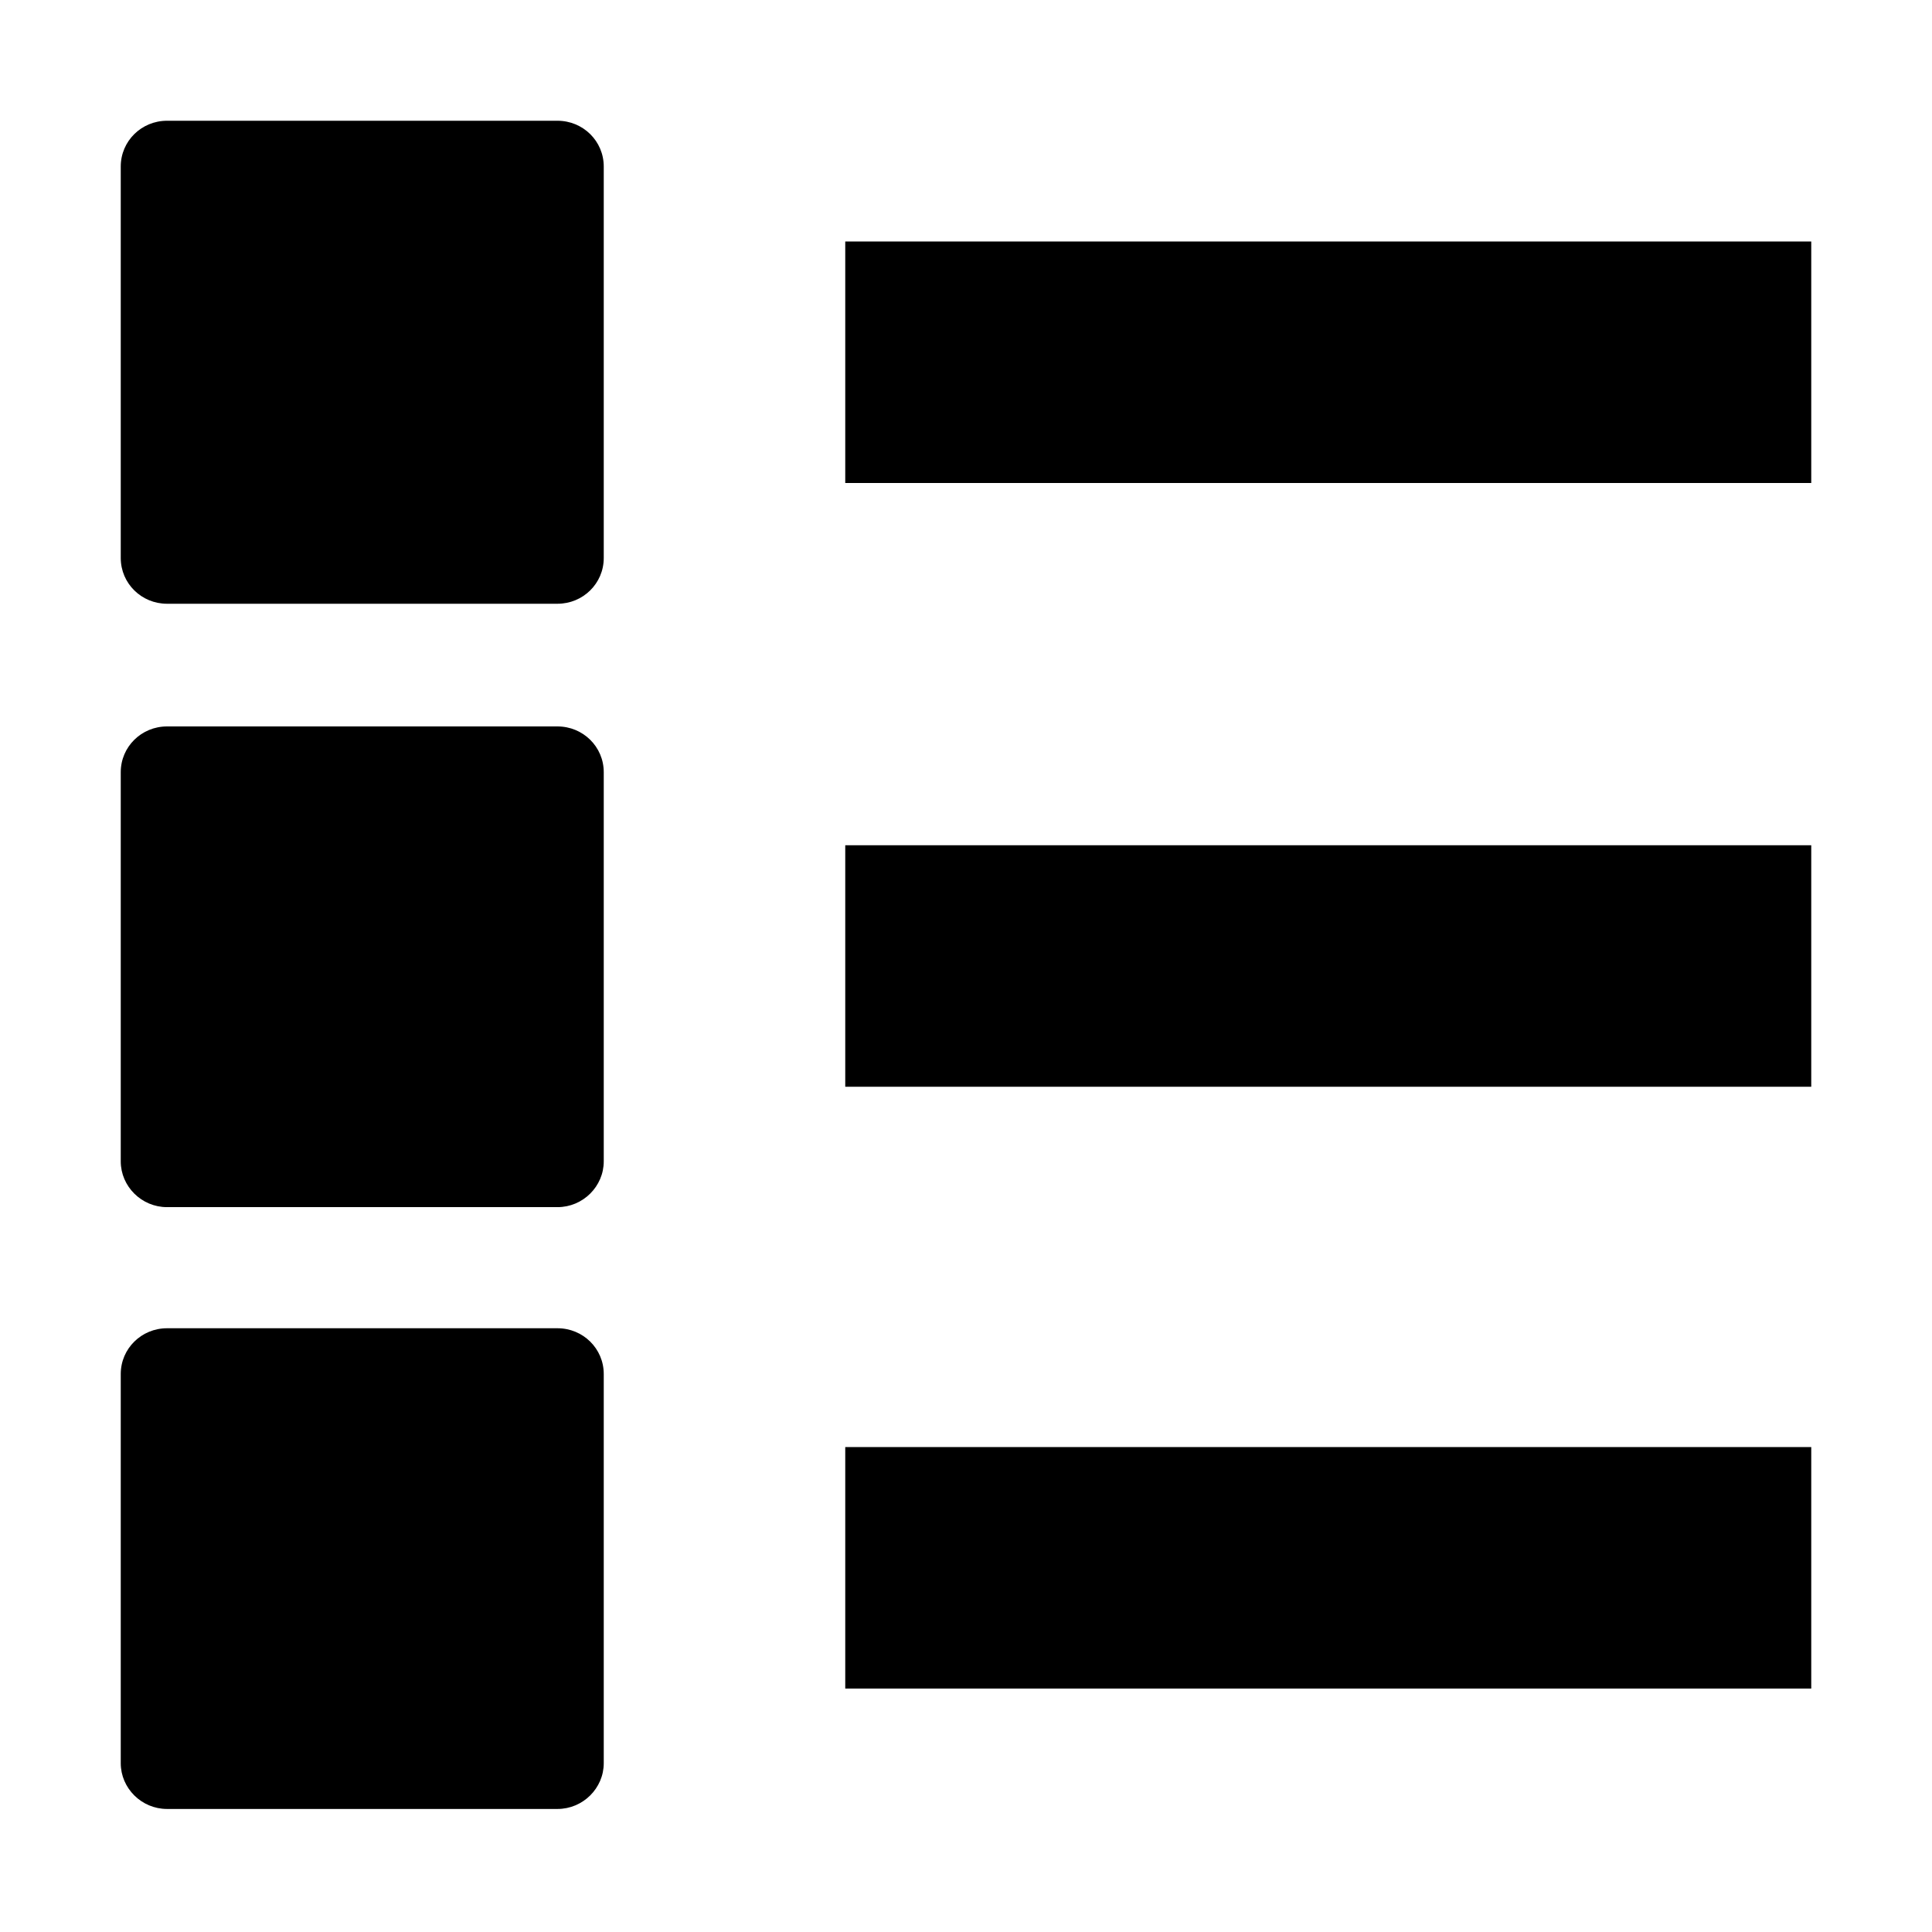 <svg xmlns="http://www.w3.org/2000/svg" height="16px" viewBox="0 0 16 16" width="16px">
    <g fill="currentColor">
        <path d="m 7 2 h 8 v 2 h -8 z m 0 0" />
        <path d="m 7 7 h 8 v 2 h -8 z m 0 0" />
        <path d="m 1.383 1 h 3.234 c 0.211 0 0.383 0.168 0.383 0.379 v 3.242 c 0 0.211 -0.172 0.379 -0.383 0.379 h -3.234 c -0.211 0 -0.383 -0.168 -0.383 -0.379 v -3.242 c 0 -0.211 0.172 -0.379 0.383 -0.379 z m 0 0" />
        <path d="m 1.383 6.016 h 3.234 c 0.211 0 0.383 0.168 0.383 0.379 v 3.223 c 0 0.207 -0.172 0.379 -0.383 0.379 h -3.234 c -0.211 0 -0.383 -0.172 -0.383 -0.379 v -3.223 c 0 -0.211 0.172 -0.379 0.383 -0.379 z m 0 0" />
        <path d="m 7 11.984 h 8 v 2 h -8 z m 0 0" />
        <path d="m 1.383 11 h 3.234 c 0.211 0 0.383 0.168 0.383 0.379 v 3.223 c 0 0.207 -0.172 0.379 -0.383 0.379 h -3.234 c -0.211 0 -0.383 -0.172 -0.383 -0.379 v -3.223 c 0 -0.211 0.172 -0.379 0.383 -0.379 z m 0 0" />
    </g>
</svg>